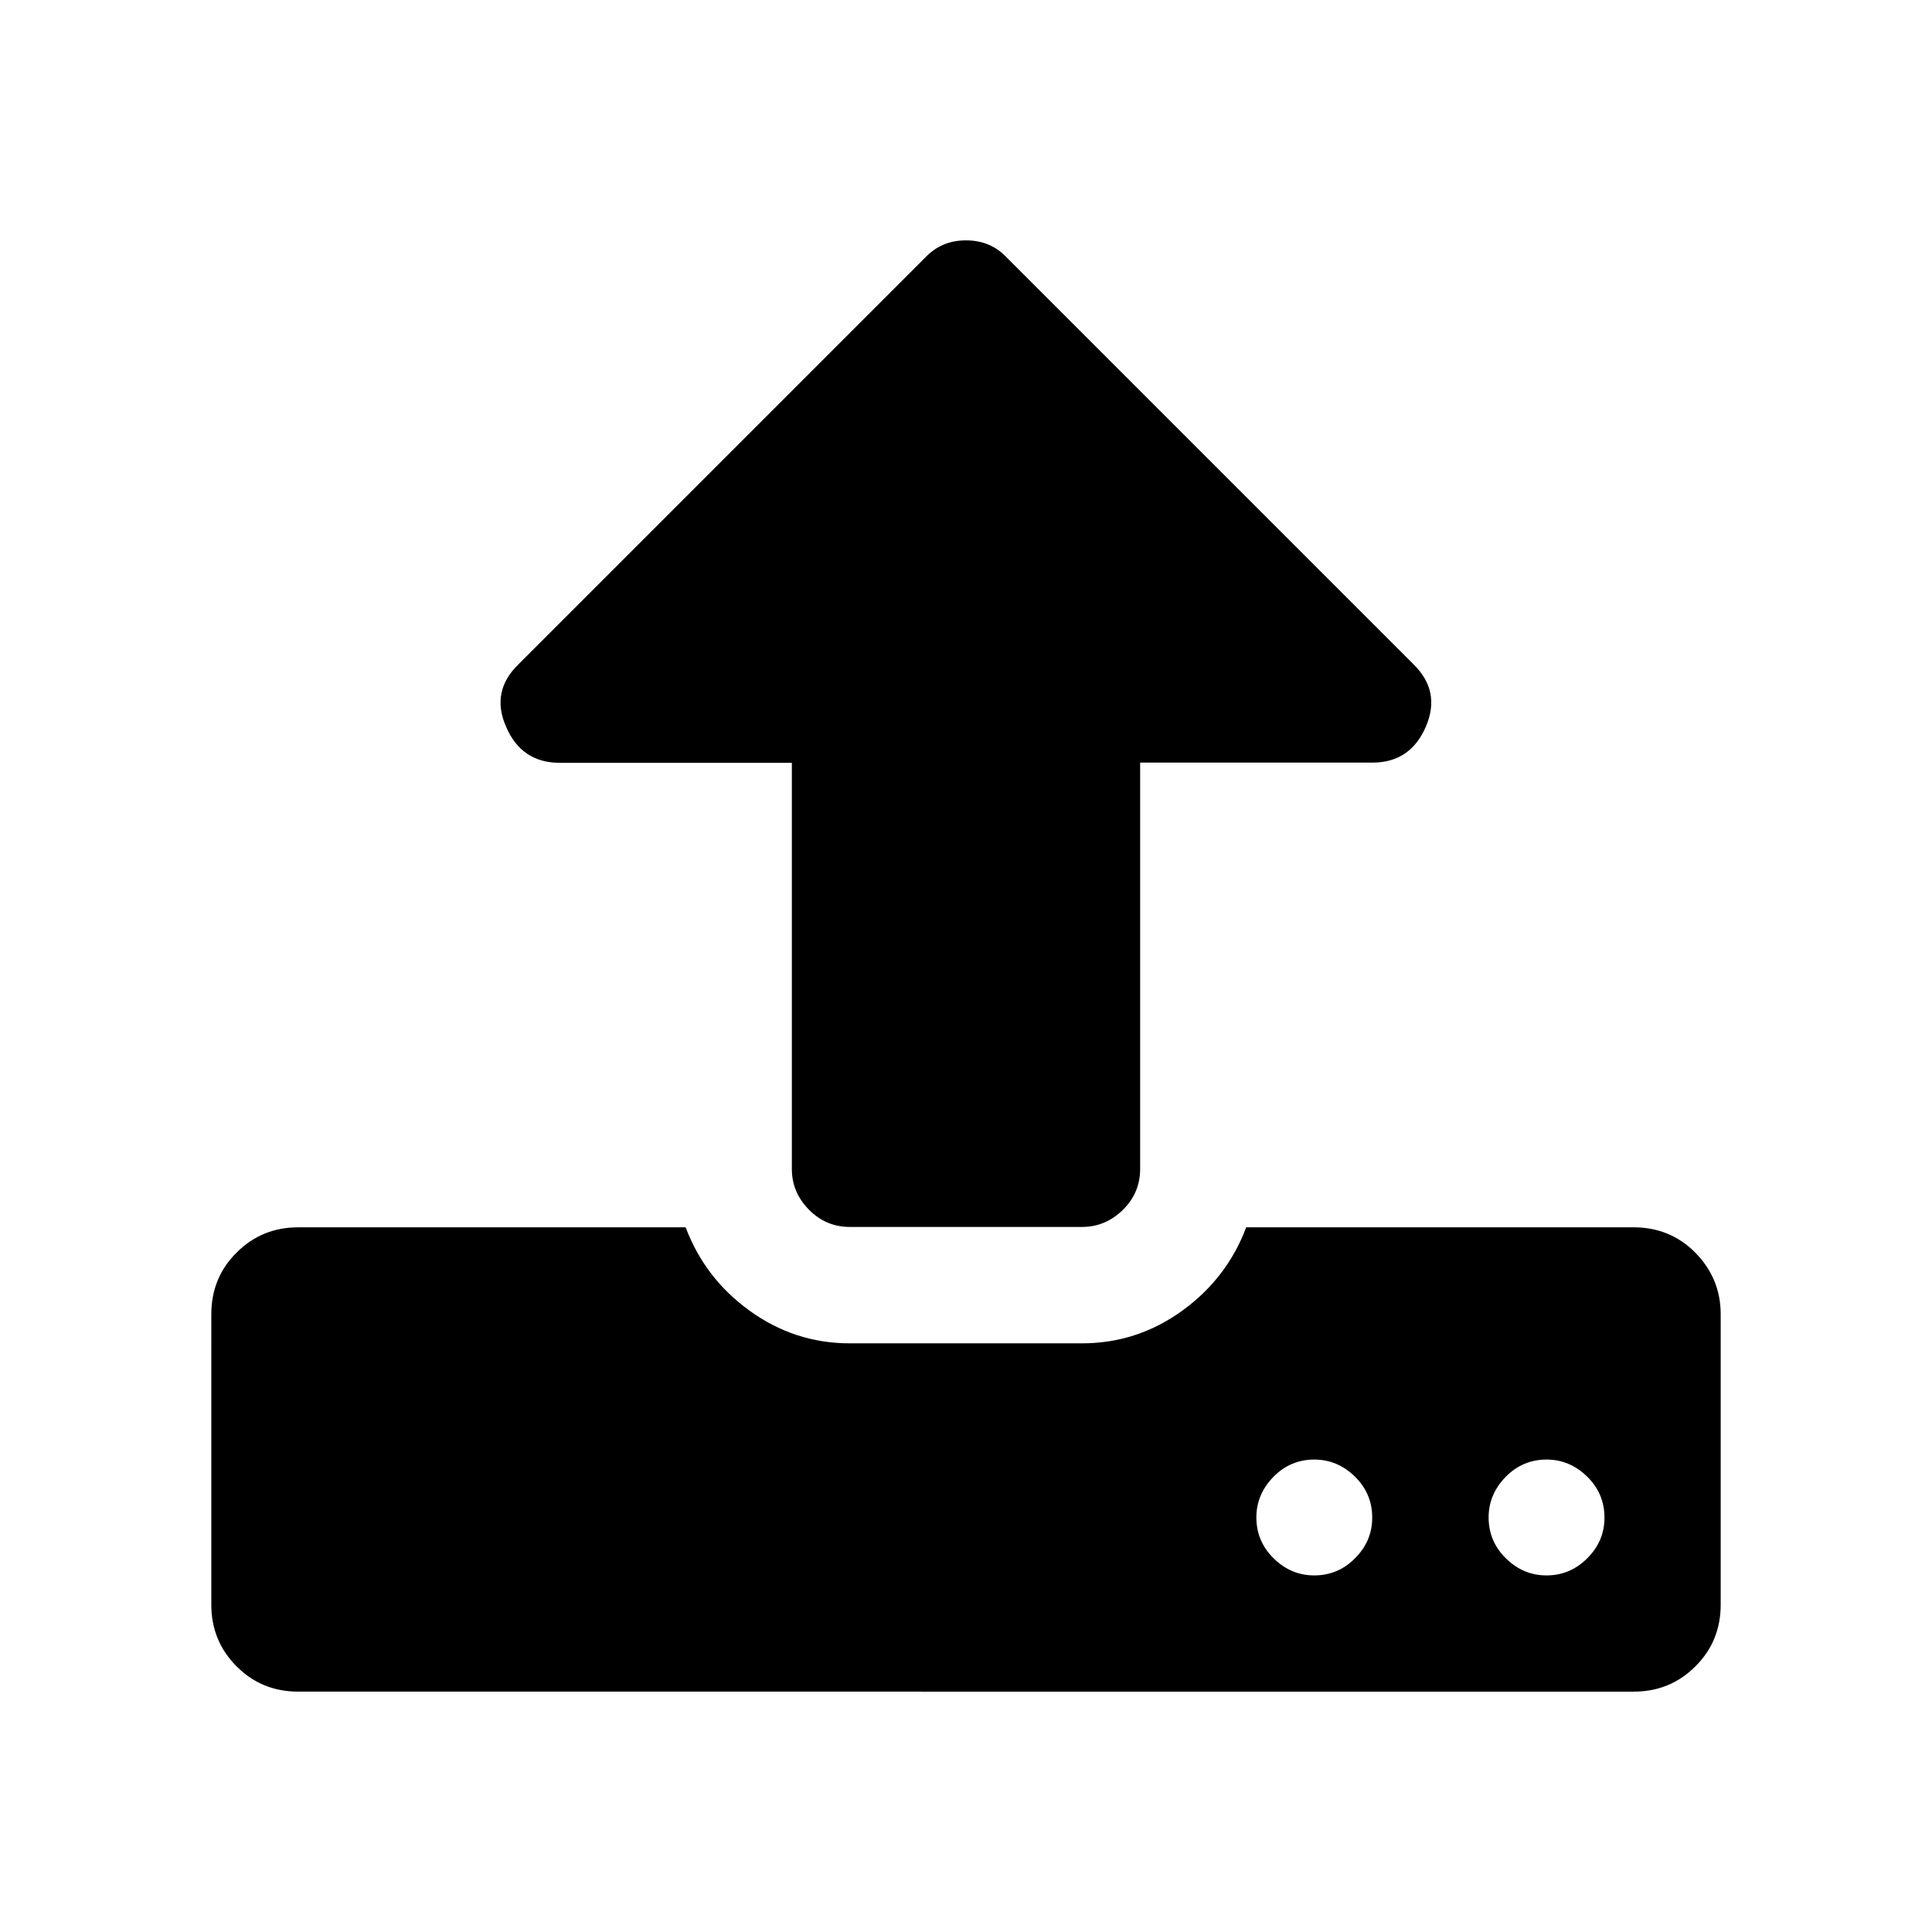 <?xml version="1.0" standalone="no"?><!DOCTYPE svg PUBLIC "-//W3C//DTD SVG 1.1//EN" "http://www.w3.org/Graphics/SVG/1.1/DTD/svg11.dtd"><svg t="1572338204853" class="icon" viewBox="0 0 1024 1024" version="1.1" xmlns="http://www.w3.org/2000/svg" p-id="3539" xmlns:xlink="http://www.w3.org/1999/xlink" width="48" height="48"><defs><style type="text/css"></style></defs><path d="M912 696.6v153.9c0 12.8-4.4 23.8-13.4 32.7-9 9-19.9 13.4-32.7 13.4H158.1c-12.8 0-23.8-4.4-32.7-13.4-9-9-13.4-19.9-13.4-32.7V696.6c0-12.8 4.4-23.8 13.4-32.7 9-9 19.9-13.4 32.7-13.4h205.3c6.8 18 18 32.7 33.9 44.2s33.6 17.3 53.1 17.3h123.1c19.5 0 37.2-5.8 53.1-17.3 15.9-11.5 27.2-26.3 33.9-44.2h205.3c12.8 0 23.8 4.4 32.7 13.4 8.9 9 13.5 19.9 13.5 32.7zM755.8 385c-5.5 12.8-14.9 19.2-28.4 19.2H604.3v215.4c0 8.3-3 15.6-9.1 21.6s-13.3 9.1-21.6 9.1H450.4c-8.3 0-15.6-3-21.6-9.1s-9.1-13.2-9.1-21.6V404.3H296.6c-13.4 0-23-6.4-28.4-19.2-5.5-12.5-3.2-23.6 6.8-33.2l215.4-215.4c5.8-6.1 12.9-9.1 21.6-9.1 8.7 0 15.9 3 21.6 9.1L749 351.9c9.9 9.6 12.1 20.6 6.8 33.1z m-37.6 440.9c6.1-6.1 9.1-13.2 9.1-21.6 0-8.3-3-15.6-9.1-21.6s-13.3-9.1-21.6-9.1-15.6 3-21.6 9.1-9.1 13.3-9.1 21.6 3 15.6 9.1 21.6 13.2 9.1 21.6 9.1c8.3 0 15.6-3 21.6-9.1z m123.1 0c6.1-6.1 9.1-13.2 9.1-21.6 0-8.3-3-15.6-9.1-21.6s-13.3-9.1-21.6-9.1-15.6 3-21.6 9.1-9.1 13.3-9.1 21.6 3 15.6 9.1 21.6 13.2 9.1 21.6 9.1c8.3 0 15.5-3 21.6-9.1z" p-id="3540"></path></svg>